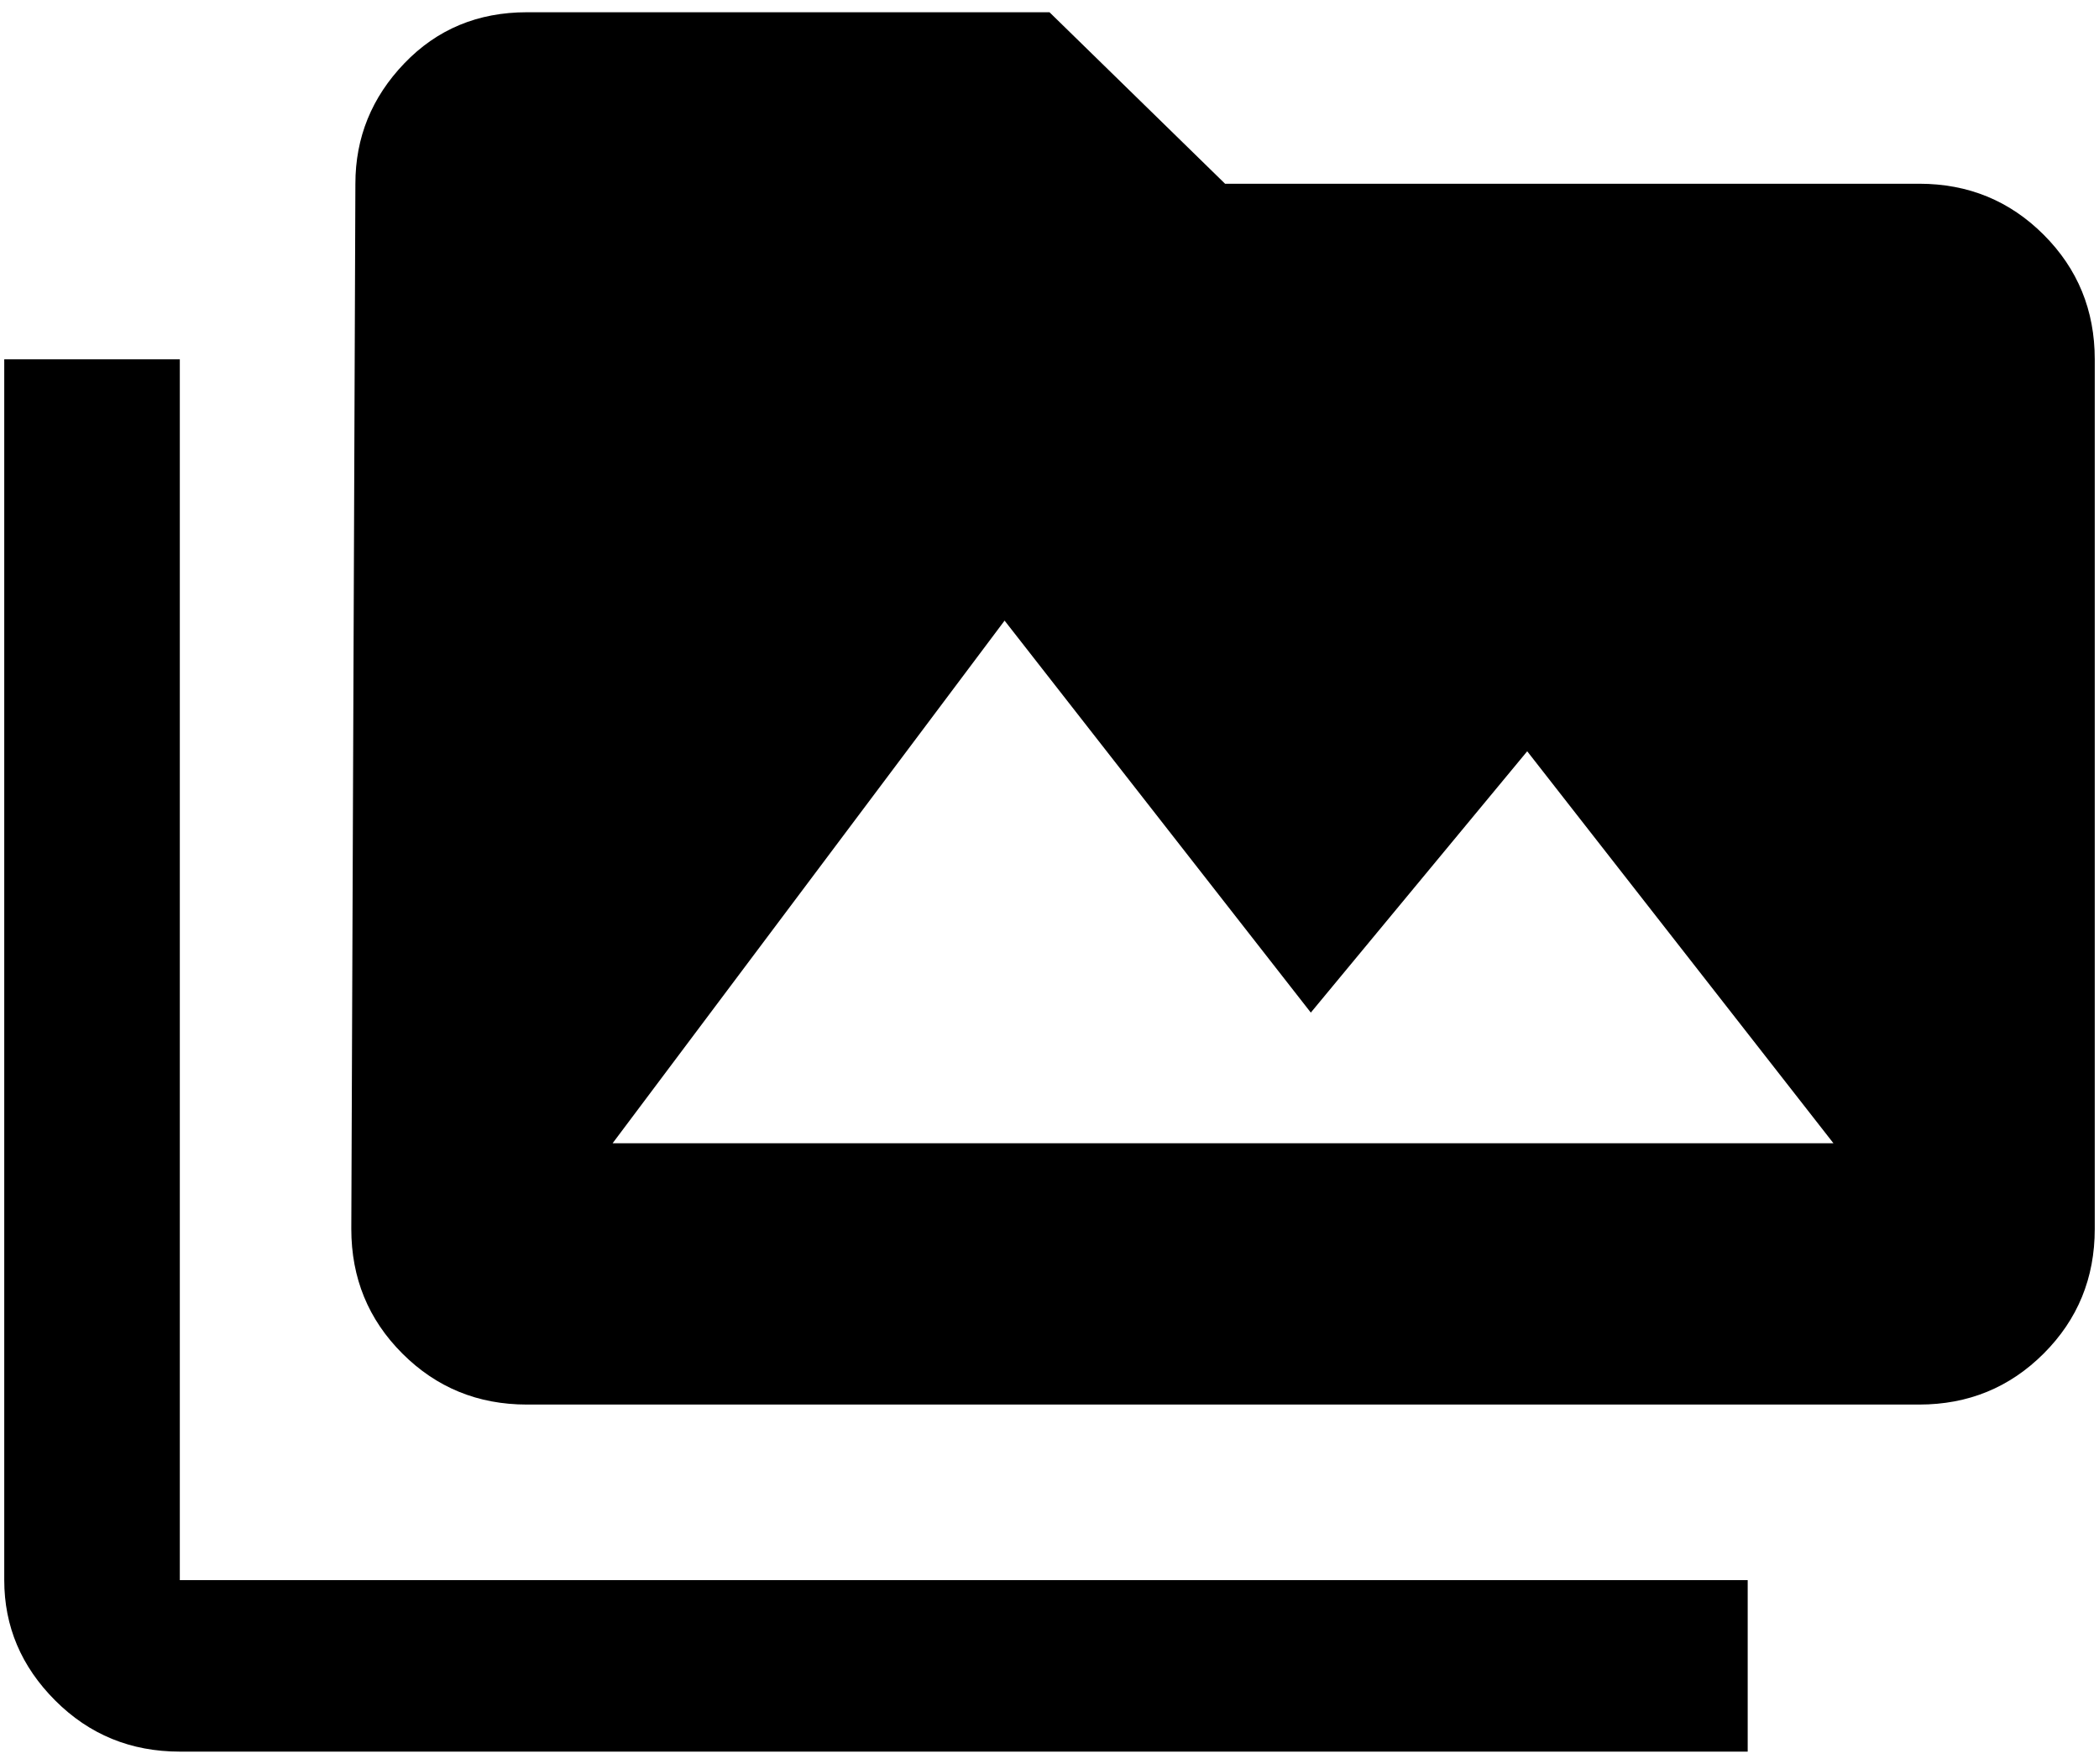 <svg xmlns="http://www.w3.org/2000/svg" width="1.19em" height="1em" viewBox="0 0 512 432"><path fill="currentColor" d="M43 88v299h384v42H43q-18 0-30.5-12.5T0 387V88zm426-43q18 0 30.5 12.5T512 88v213q0 18-12.5 30.5T469 344H128q-18 0-30.5-12.5T85 301l1-256q0-17 12-29.5T128 3h128l43 42zM149 280h299l-75-96l-53 64l-75-96z"/></svg>
